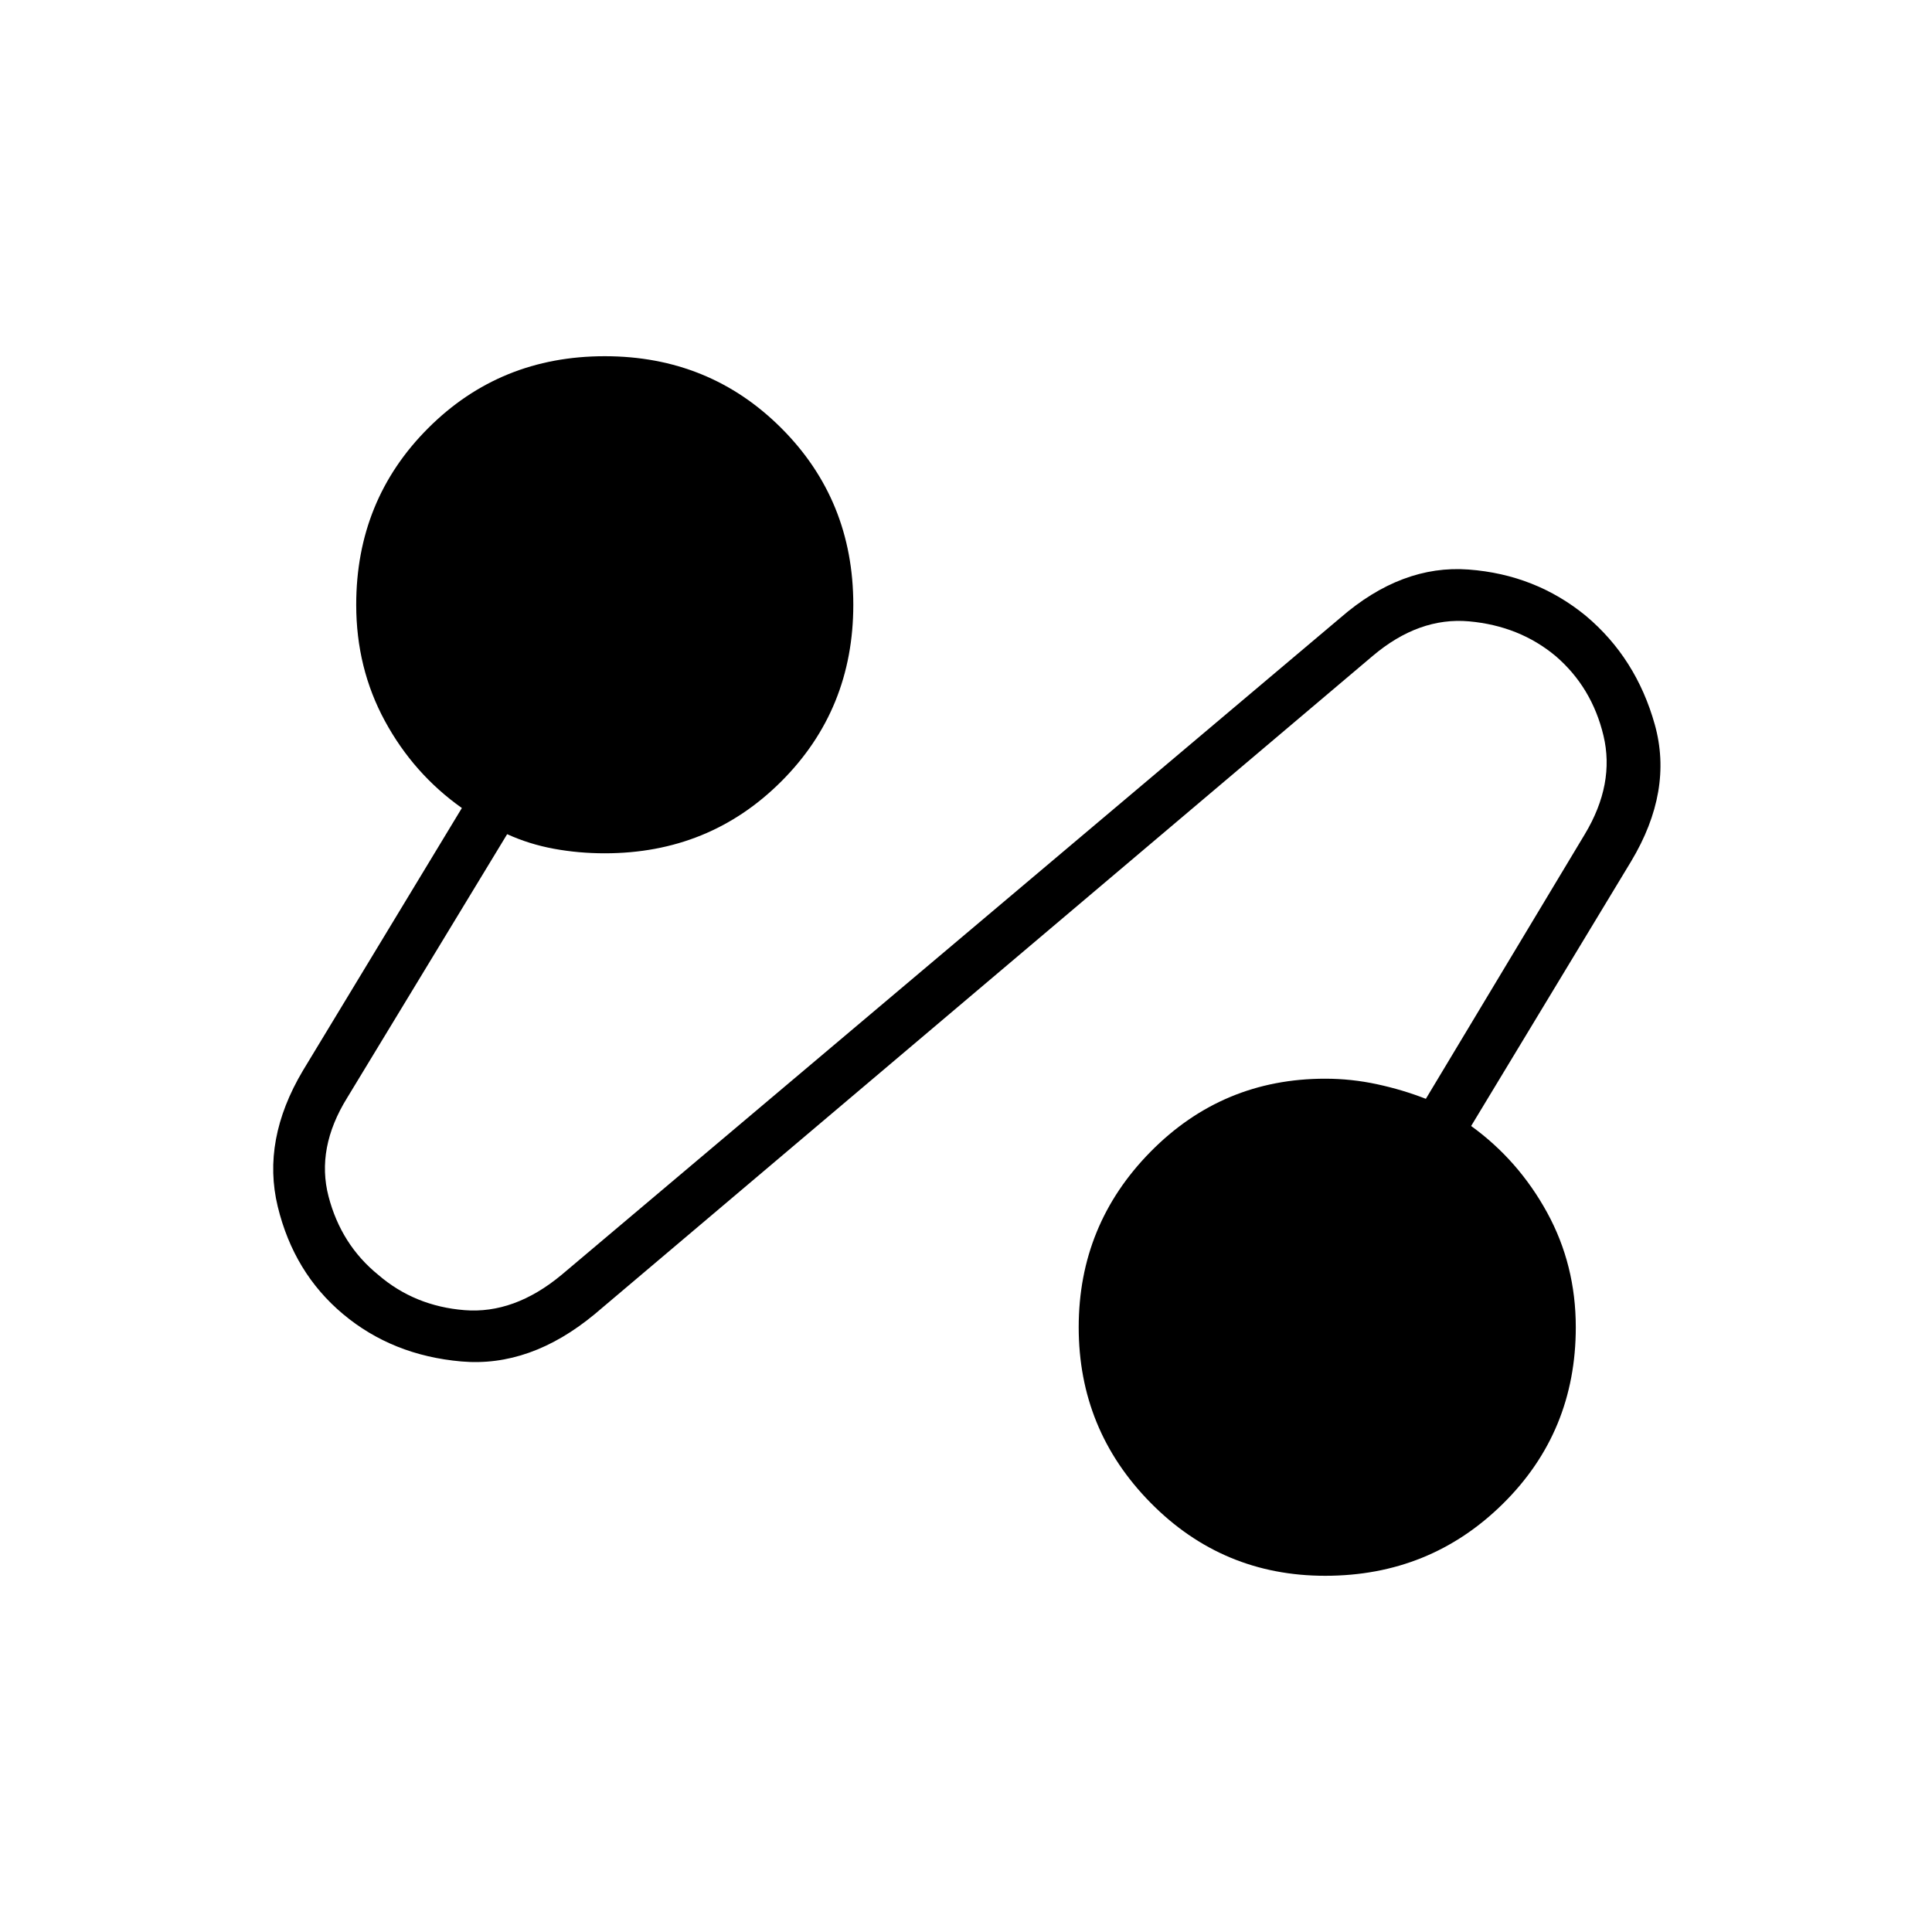 <svg xmlns="http://www.w3.org/2000/svg" height="24" viewBox="0 -960 960 960" width="24"><path d="M295.5-307q-32 26.5-66.25 23.5T170.5-307Q146-327.5 138-360.5t12.5-67.5l79-130.5q-24-17-38.25-43.25T177-659.5q0-52 35.75-87.75T300.5-783q52 0 87.75 35.75T424-659.5q0 52-35.75 87.75T300.5-536q-13 0-25.25-2.25T252-545.5l-79.5 131q-15.5 25-9.25 49t24.75 39q18 15.5 42.75 17.5T279-326.5L666-653q30.5-26.5 63.75-24T788-654q25 21 34.25 54t-11.75 68L731-400.5q23.5 17 37.75 43t14.25 57q0 52-36.25 87.75T658.5-177q-51 0-86.75-36.25T536-300.5q0-51 35.75-87.25T658.5-424q13 0 25.75 2.75T708.5-414l79-131.5q15-25 9.25-49T773-634q-18-15-43-17.25T682-634L295.5-307Z"/></svg>